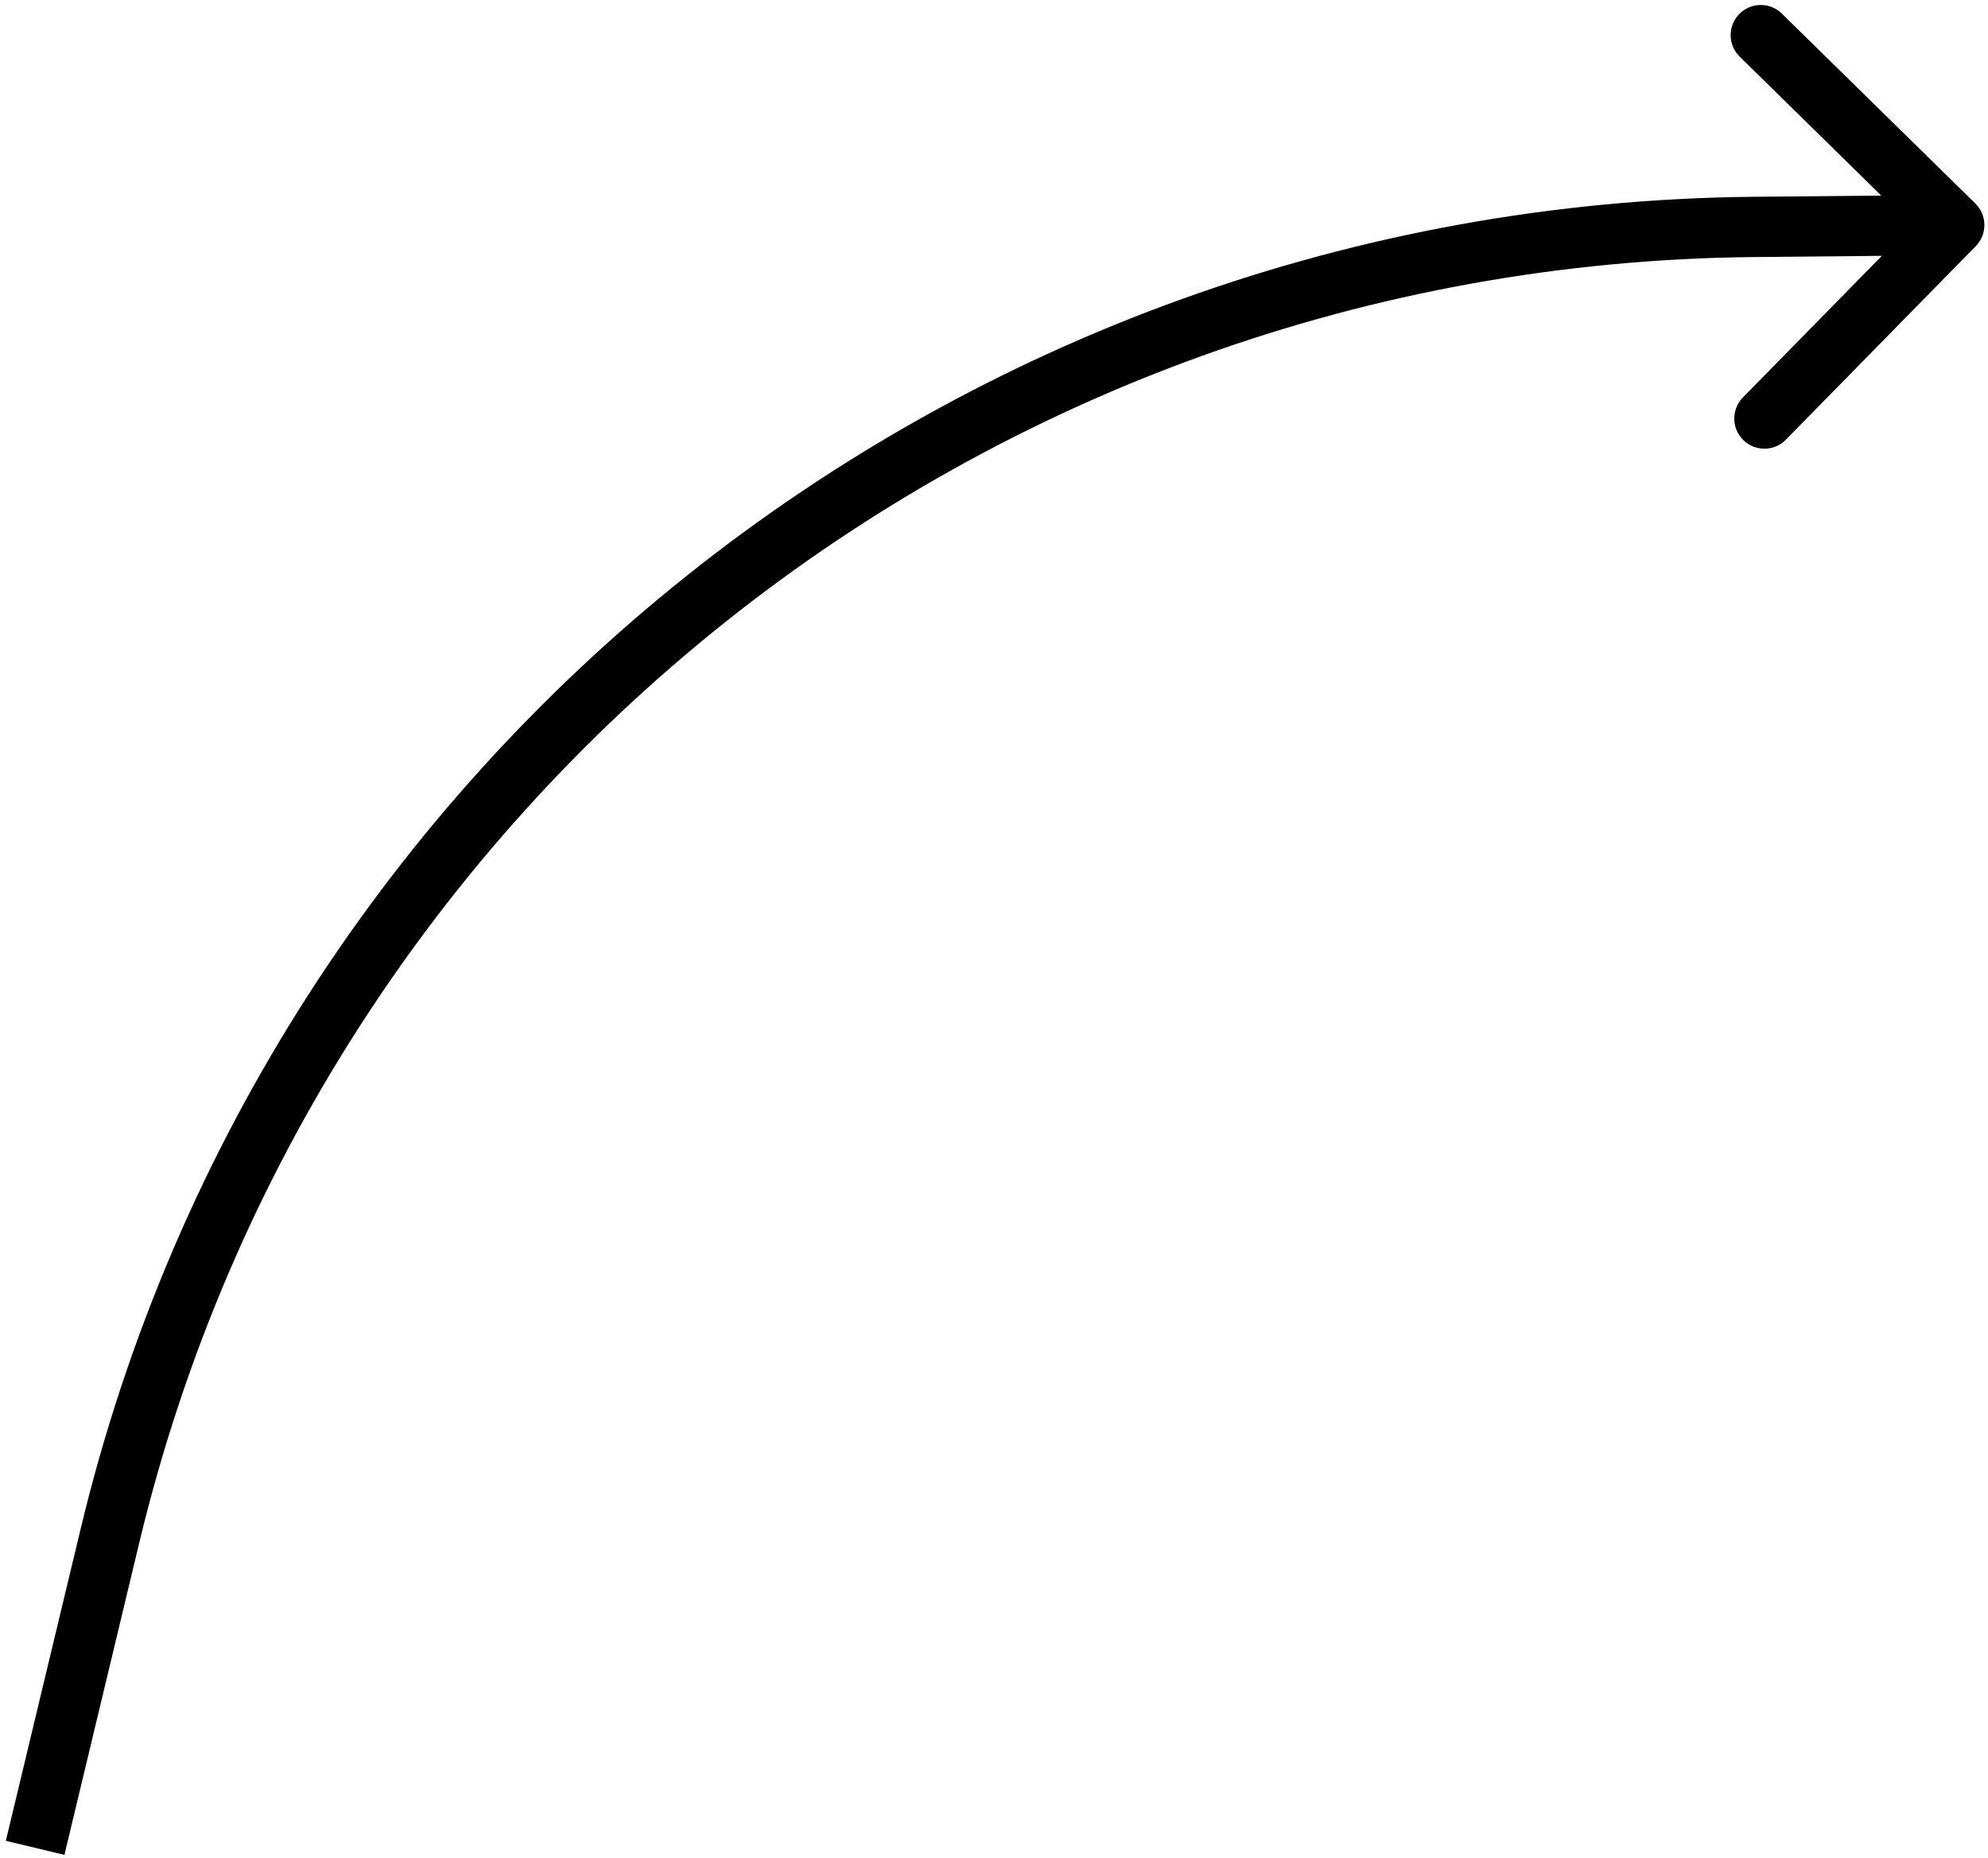<svg width="198" height="185" viewBox="0 0 198 185" fill="none" xmlns="http://www.w3.org/2000/svg">
<path d="M10.949 152.939L8.032 152.239L10.949 152.939ZM174.657 22.596L174.629 19.596L174.657 22.596ZM196.782 24.509C197.942 23.326 197.924 21.427 196.742 20.267L177.47 1.356C176.288 0.195 174.388 0.213 173.228 1.396C172.067 2.578 172.085 4.478 173.268 5.638L190.398 22.448L173.588 39.578C172.428 40.76 172.446 42.66 173.628 43.82C174.811 44.98 176.71 44.963 177.871 43.78L196.782 24.509ZM6.416 184.7L13.866 153.639L8.032 152.239L0.582 183.3L6.416 184.7ZM174.685 25.596L194.669 25.408L194.612 19.408L174.629 19.596L174.685 25.596ZM13.866 153.639C31.741 79.112 98.049 26.319 174.685 25.596L174.629 19.596C95.239 20.345 26.549 75.035 8.032 152.239L13.866 153.639Z" fill="black"/>
</svg>
